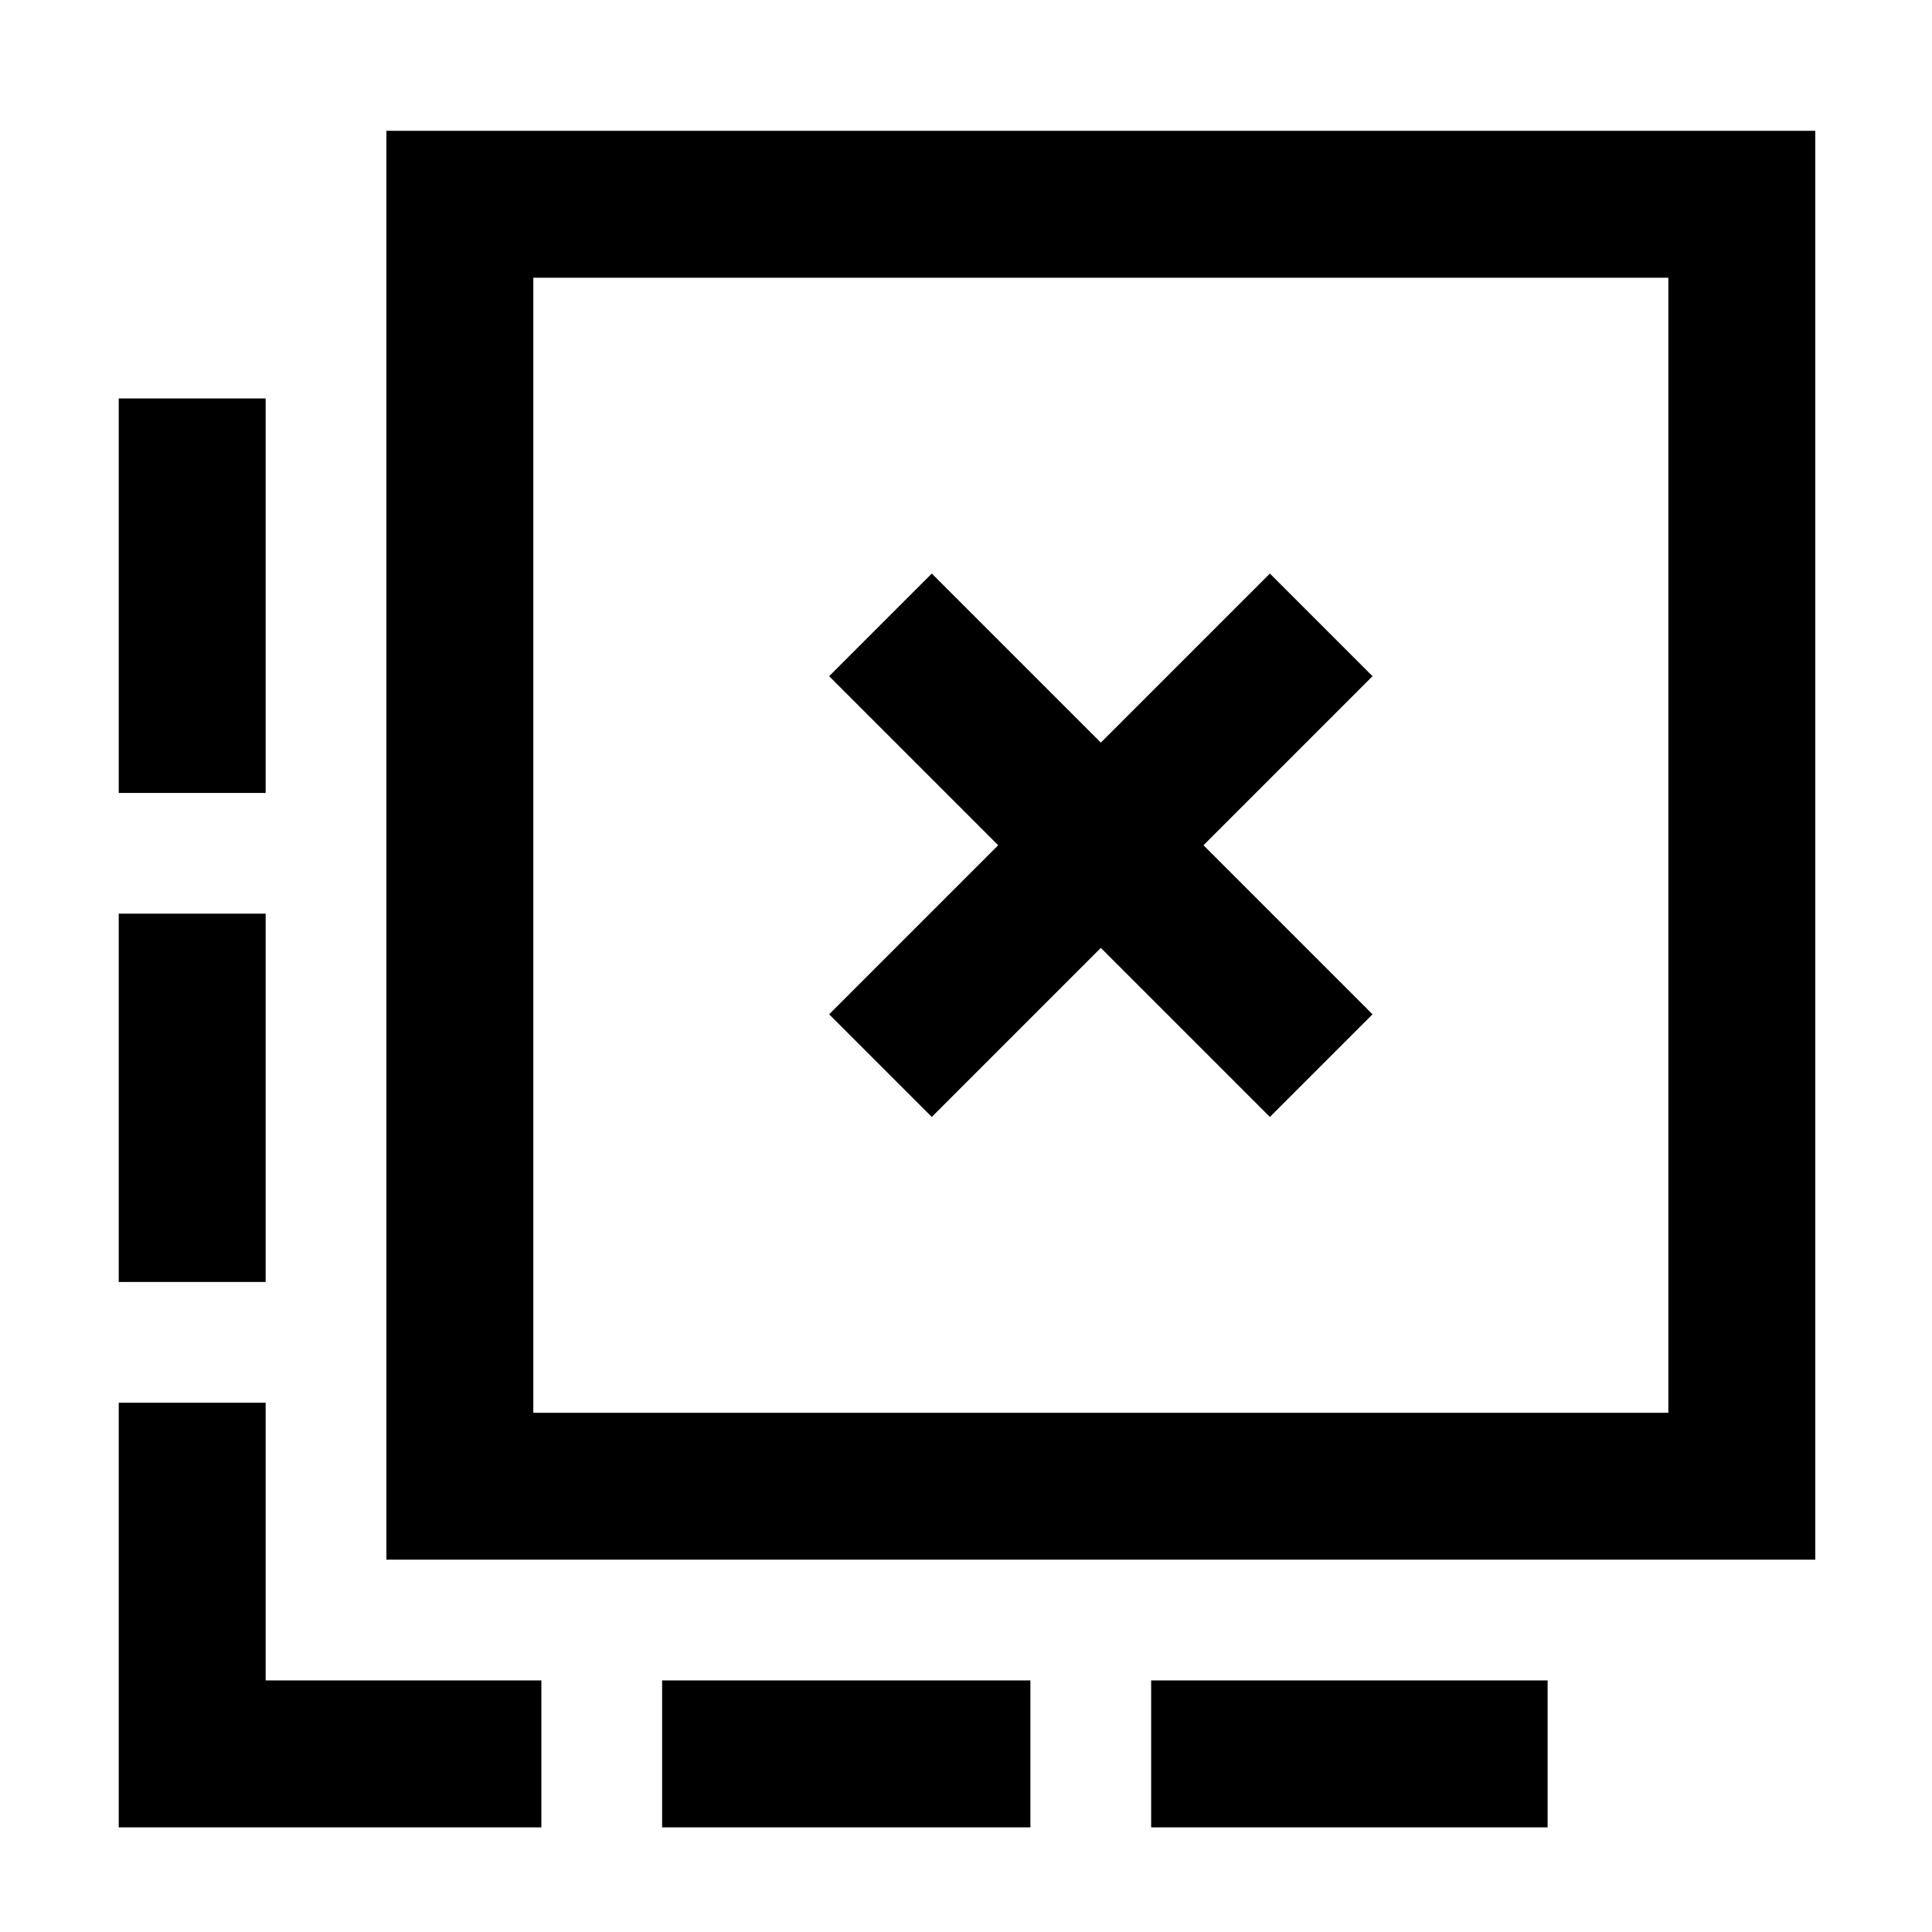 <svg xmlns="http://www.w3.org/2000/svg" height="48" viewBox="0 -960 960 960" width="48"><path d="M572-52v-73h197v73H572Zm-243 0v-73h183v73H329ZM132-566H59v-196h73v196Zm0 243H59v-183h73v183ZM269-52H59v-211h73v138h137v73Zm194-353 84-84 84 84 51-51-84-84 84-84-51-51-84 84-84-84-51 51 84 84-84 84 51 51ZM192-185v-710h710v710H192Zm73-73h564v-564H265v564Zm0 0v-564 564Z"/></svg>